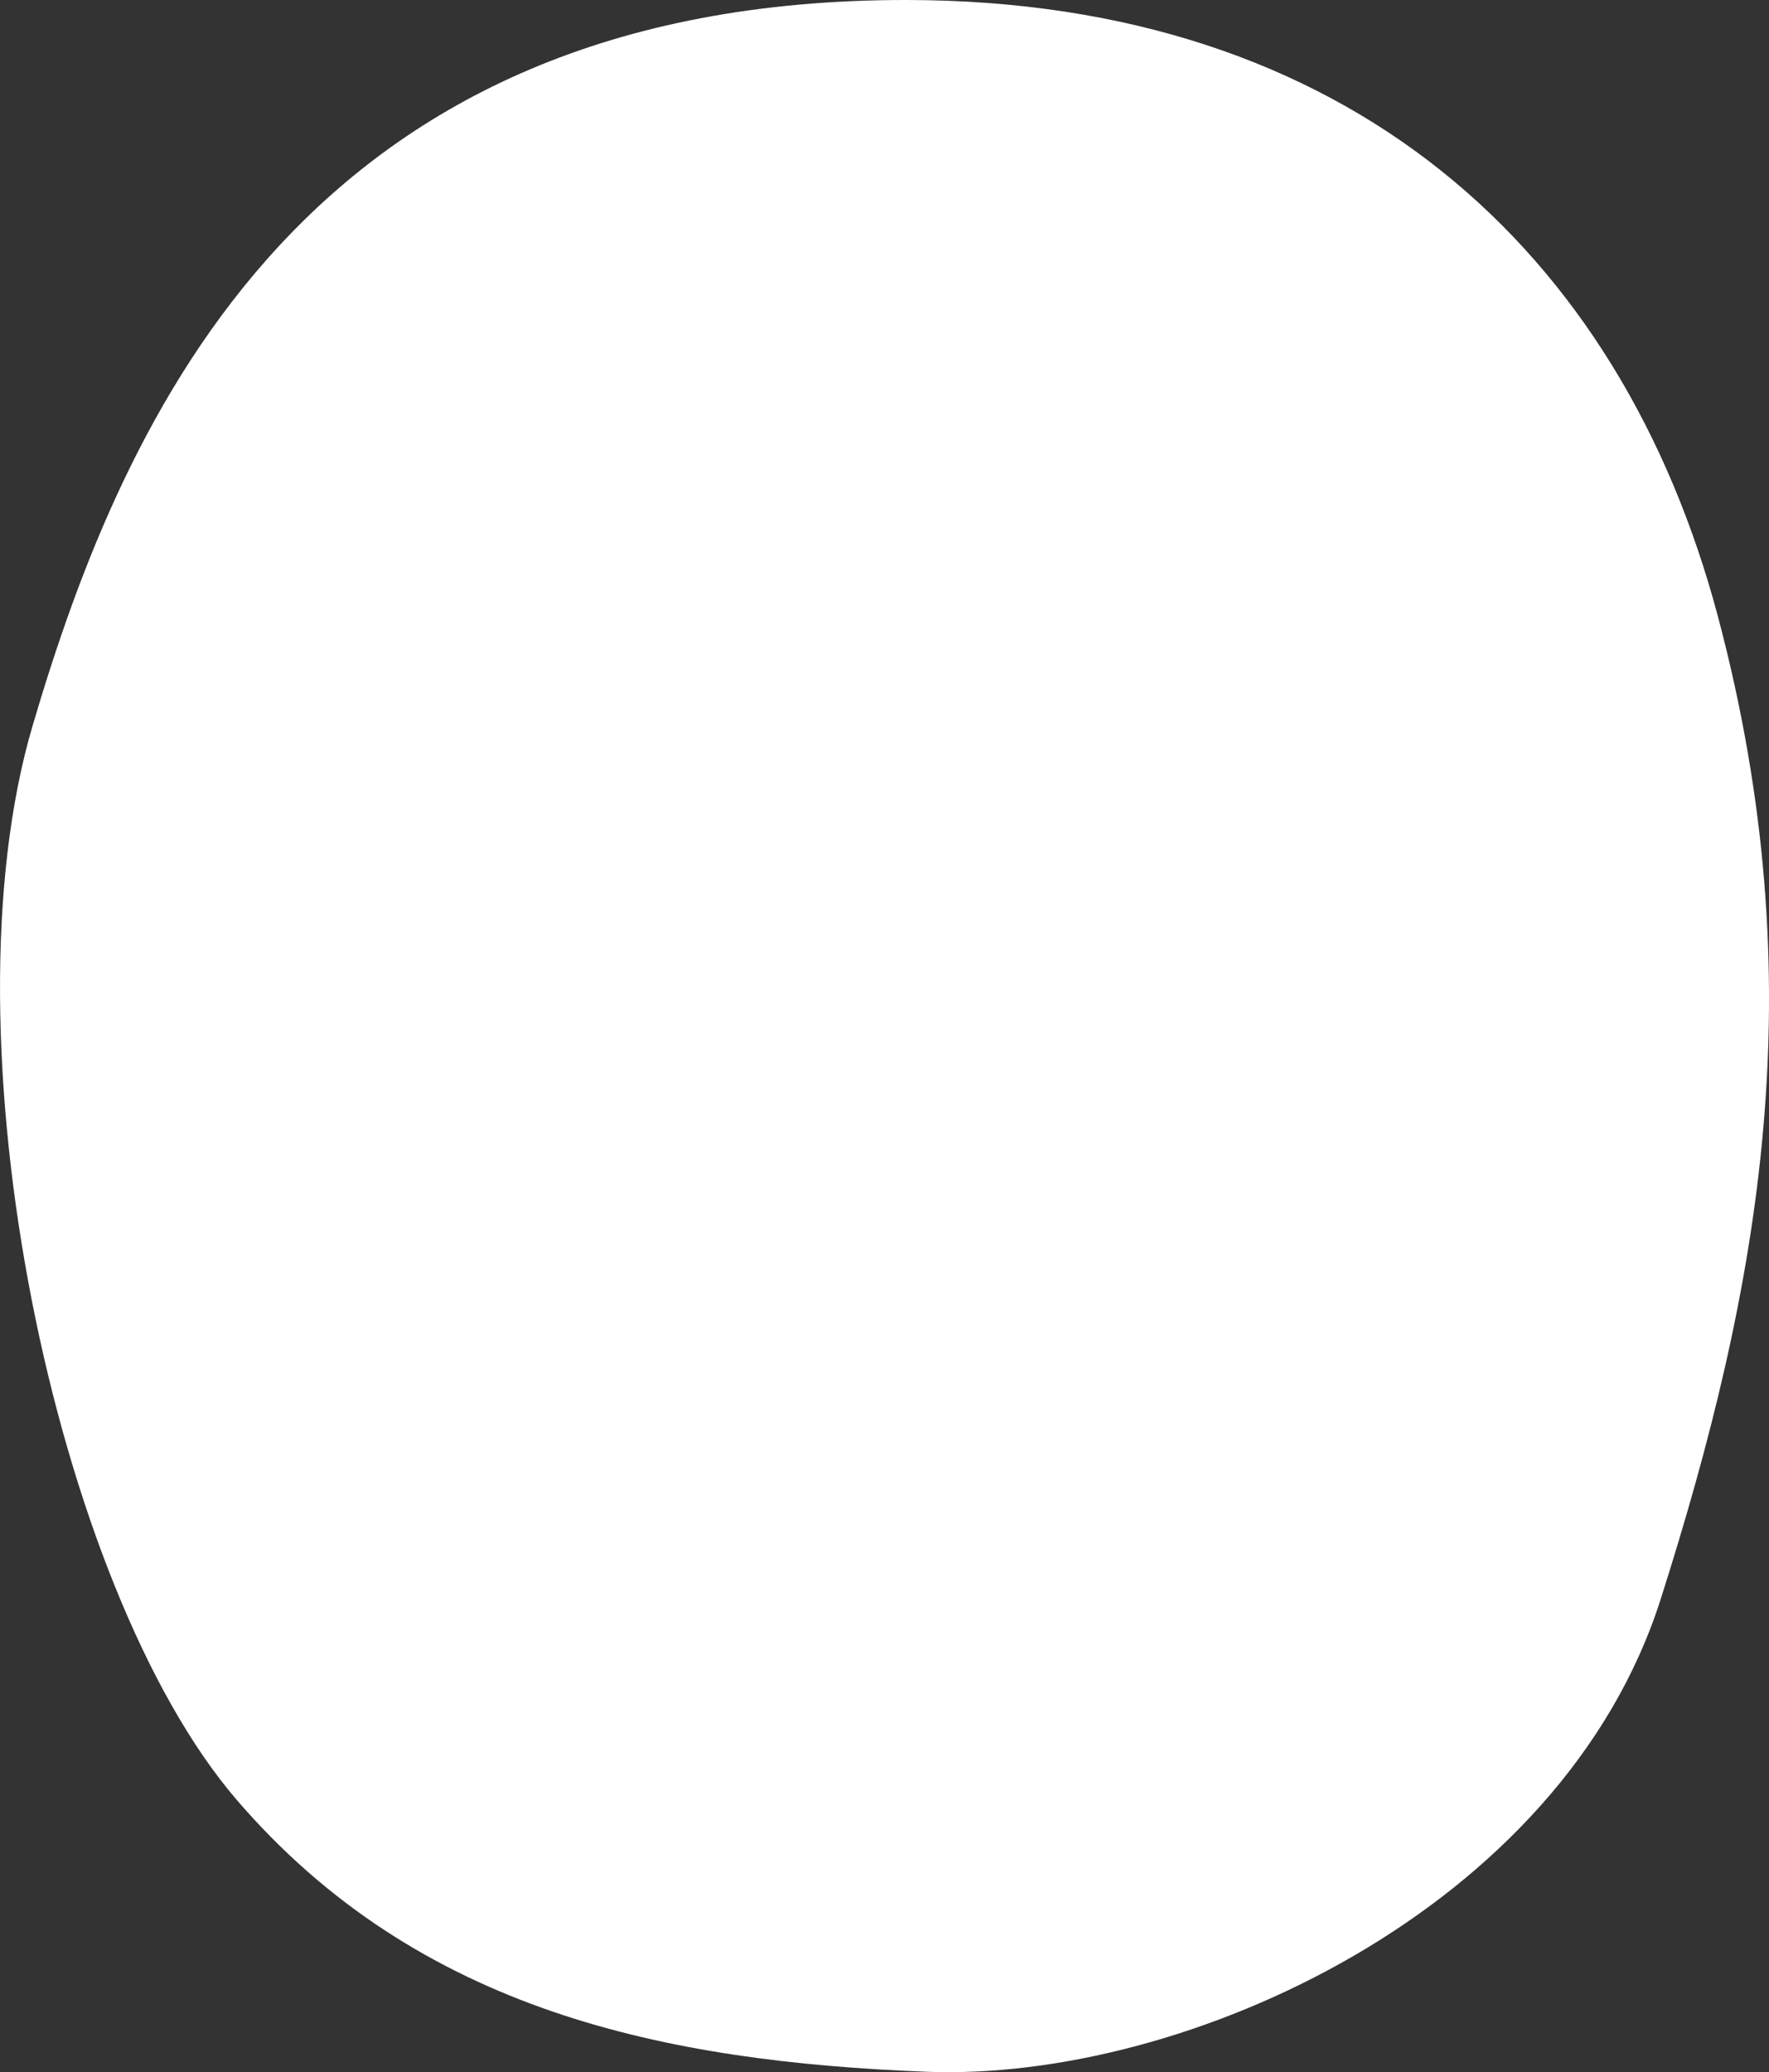 <?xml version="1.0" encoding="UTF-8" standalone="no"?>
<!-- Created with Inkscape (http://www.inkscape.org/) -->

<svg
   width="88.593mm"
   height="103.768mm"
   viewBox="0 0 88.593 103.768"
   version="1.1"
   id="svg1"
   xml:space="preserve"
   inkscape:version="1.3 (0e150ed, 2023-07-21)"
   sodipodi:docname="Watermelon-front.svg"
   xmlns:inkscape="http://www.inkscape.org/namespaces/inkscape"
   xmlns:sodipodi="http://sodipodi.sourceforge.net/DTD/sodipodi-0.dtd"
   xmlns="http://www.w3.org/2000/svg"
   xmlns:svg="http://www.w3.org/2000/svg"><rect x="0" y="0" width="88.593" height="103.768" fill="#333333" stroke="none"/><sodipodi:namedview
     id="namedview1"
     pagecolor="#505050"
     bordercolor="#ffffff"
     borderopacity="1"
     inkscape:showpageshadow="0"
     inkscape:pageopacity="0"
     inkscape:pagecheckerboard="1"
     inkscape:deskcolor="#505050"
     inkscape:document-units="mm"
     inkscape:zoom="1.3001718"
     inkscape:cx="203.81922"
     inkscape:cy="177.66883"
     inkscape:current-layer="layer1" /><defs
     id="defs1" /><g
     inkscape:label="Layer 1"
     inkscape:groupmode="layer"
     id="layer1"
     transform="translate(-57.043,-91.064)"><path
       style="fill:#ffffff;stroke:none;stroke-width:2.065;stroke-linecap:round;stroke-linejoin:round"
       d="m 102.472,91.064 c -30.062,-0.037 -39.21,20.753 -43.803,36.365 -4.594,15.612 1.097,43.153 10.232,53.772 9.135,10.618 21.53,13.102 34.527,13.611 12.998,0.509 31.832,-8.094 36.789,-23.683 4.957,-15.589 7.761,-30.711 2.871,-49.157 -4.89,-18.446 -18.572,-30.881 -40.616,-30.908 z"
       id="path1"
       sodipodi:nodetypes="sssssss" /></g></svg>

